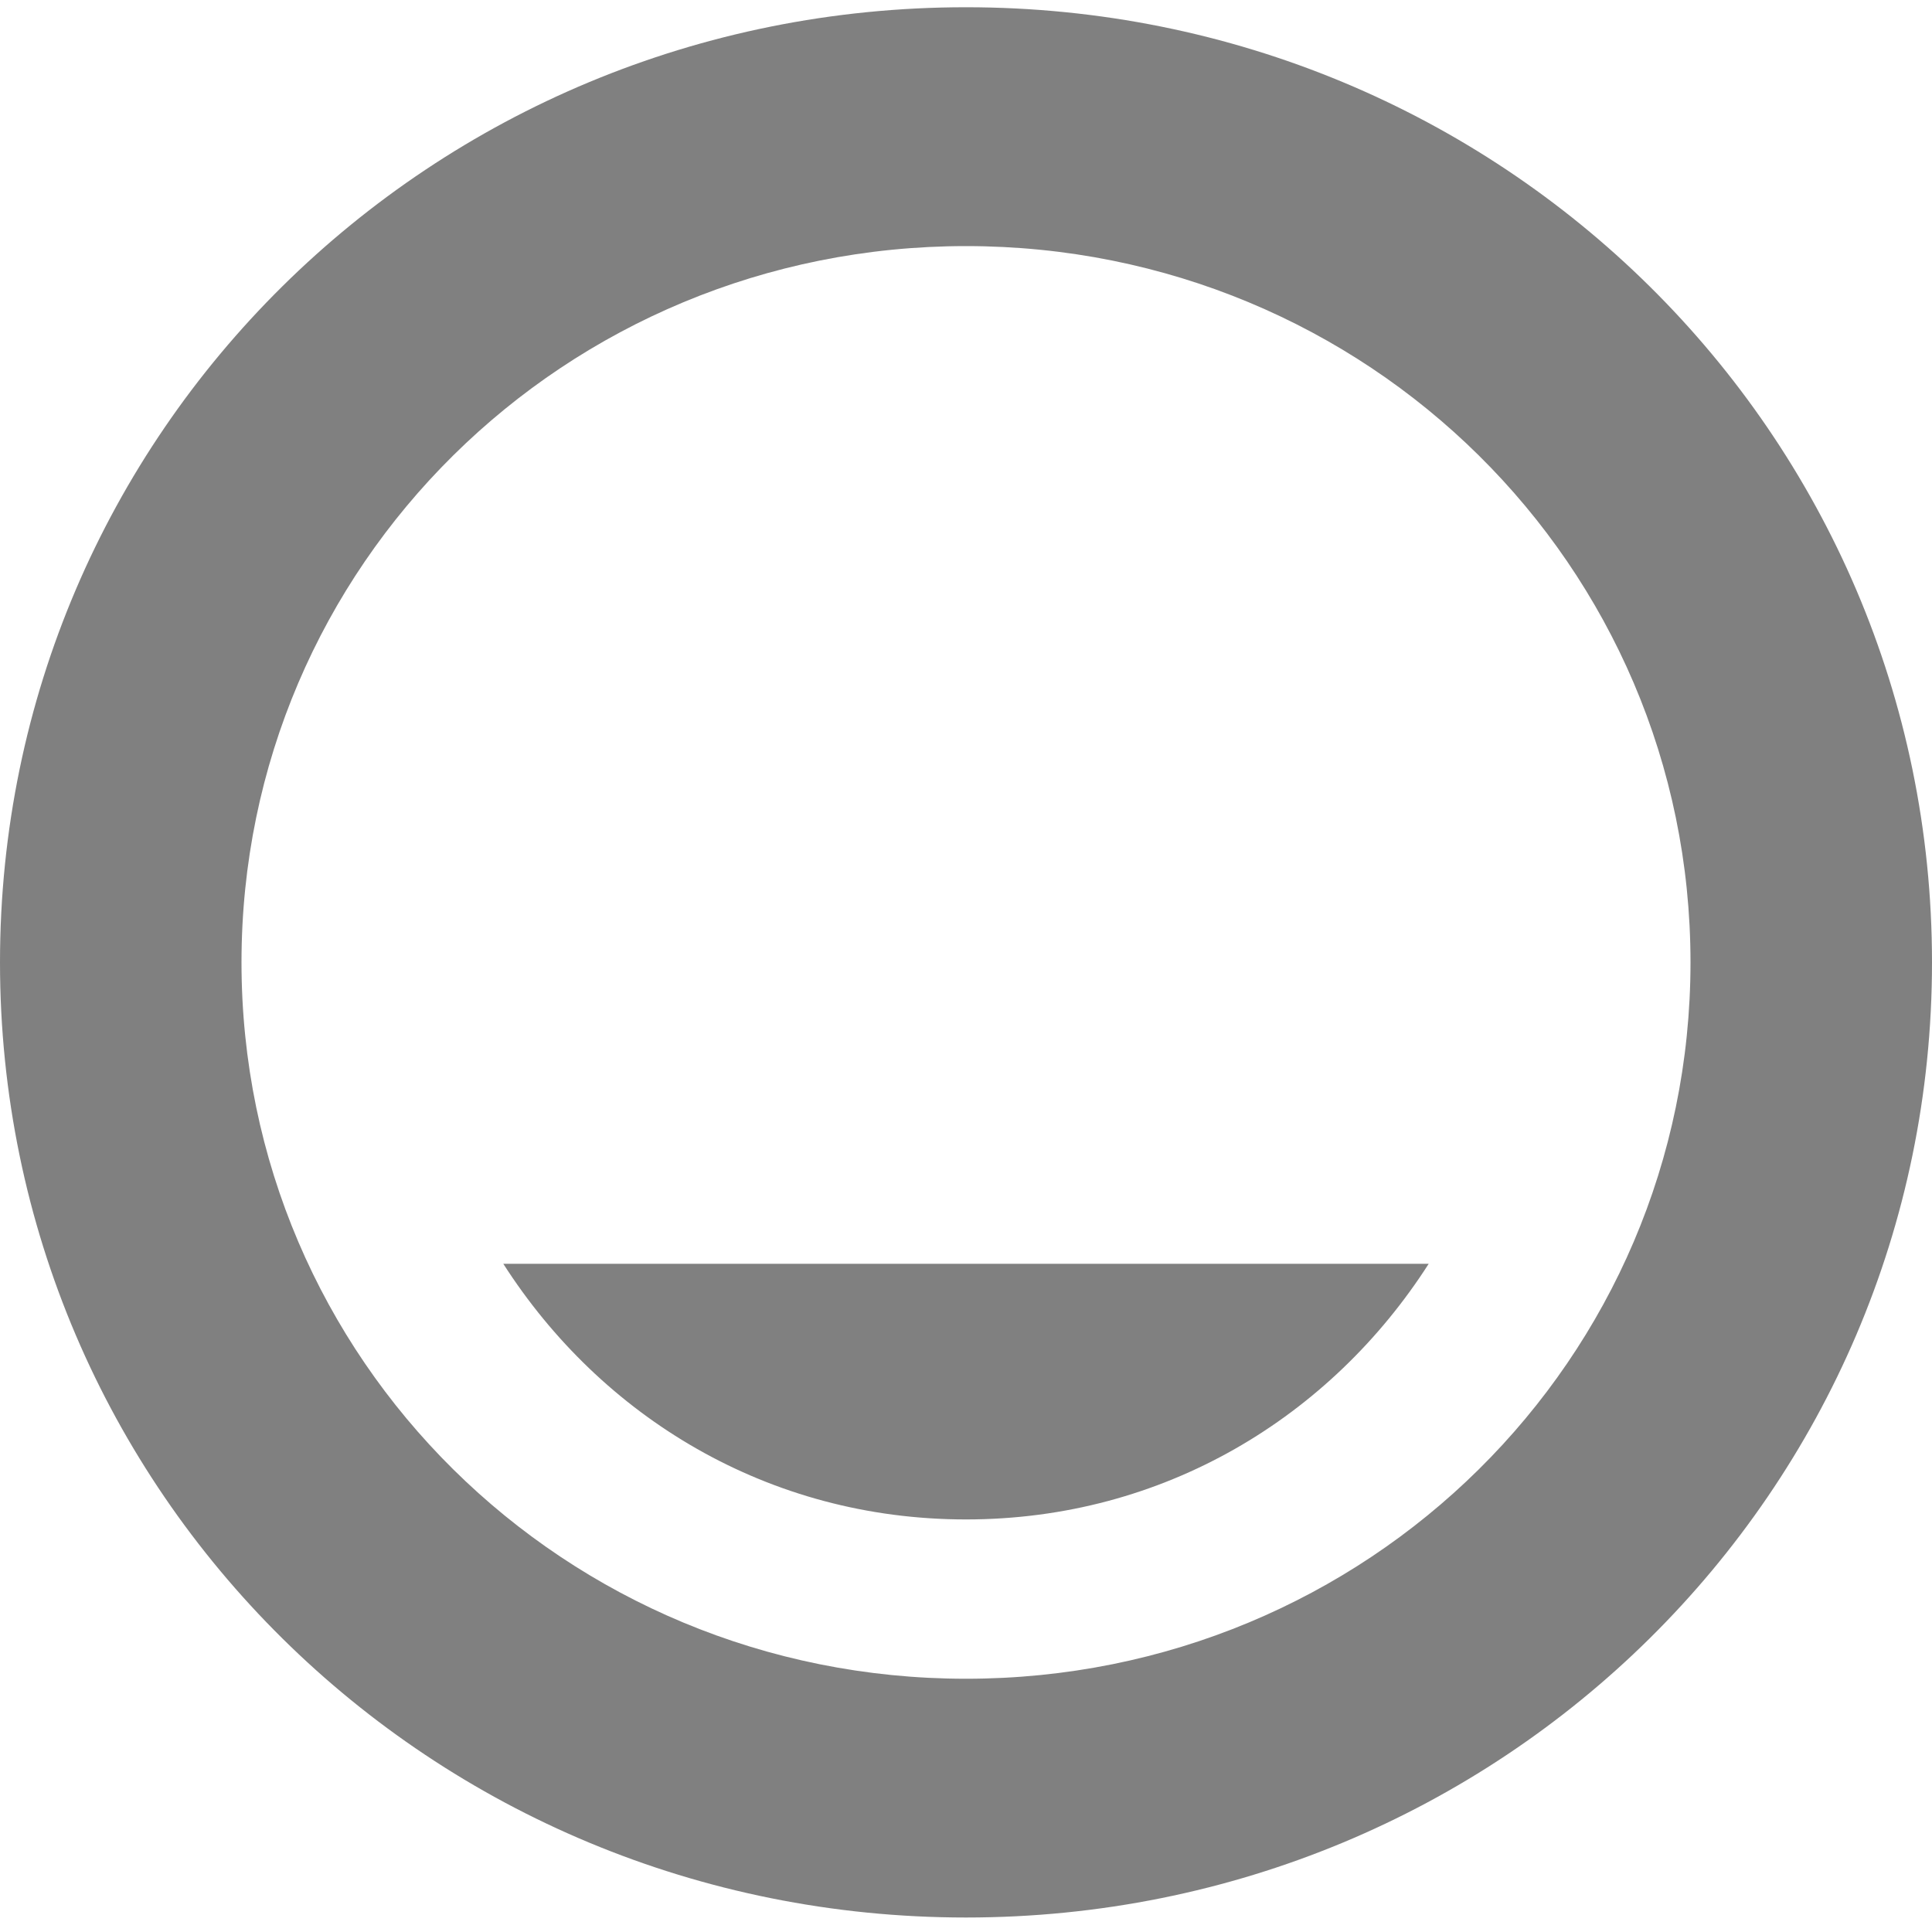 <svg xmlns="http://www.w3.org/2000/svg" width="24" height="24"><path d="M12 .09C5.352.09 0 5.382 0 11.955S5.352 23.82 12 23.82s12-5.292 12-11.865S18.648.09 12 .09zm0 2.967c4.986 0 9 3.968 9 8.898s-4.014 8.899-9 8.899-9-3.97-9-8.899c0-4.93 4.014-8.898 9-8.898zM6.252 15.699C7.468 17.598 9.54 18.875 12 18.875c2.46 0 4.532-1.277 5.748-3.176H6.252z" fill="gray" fill-opacity=".996"/></svg>